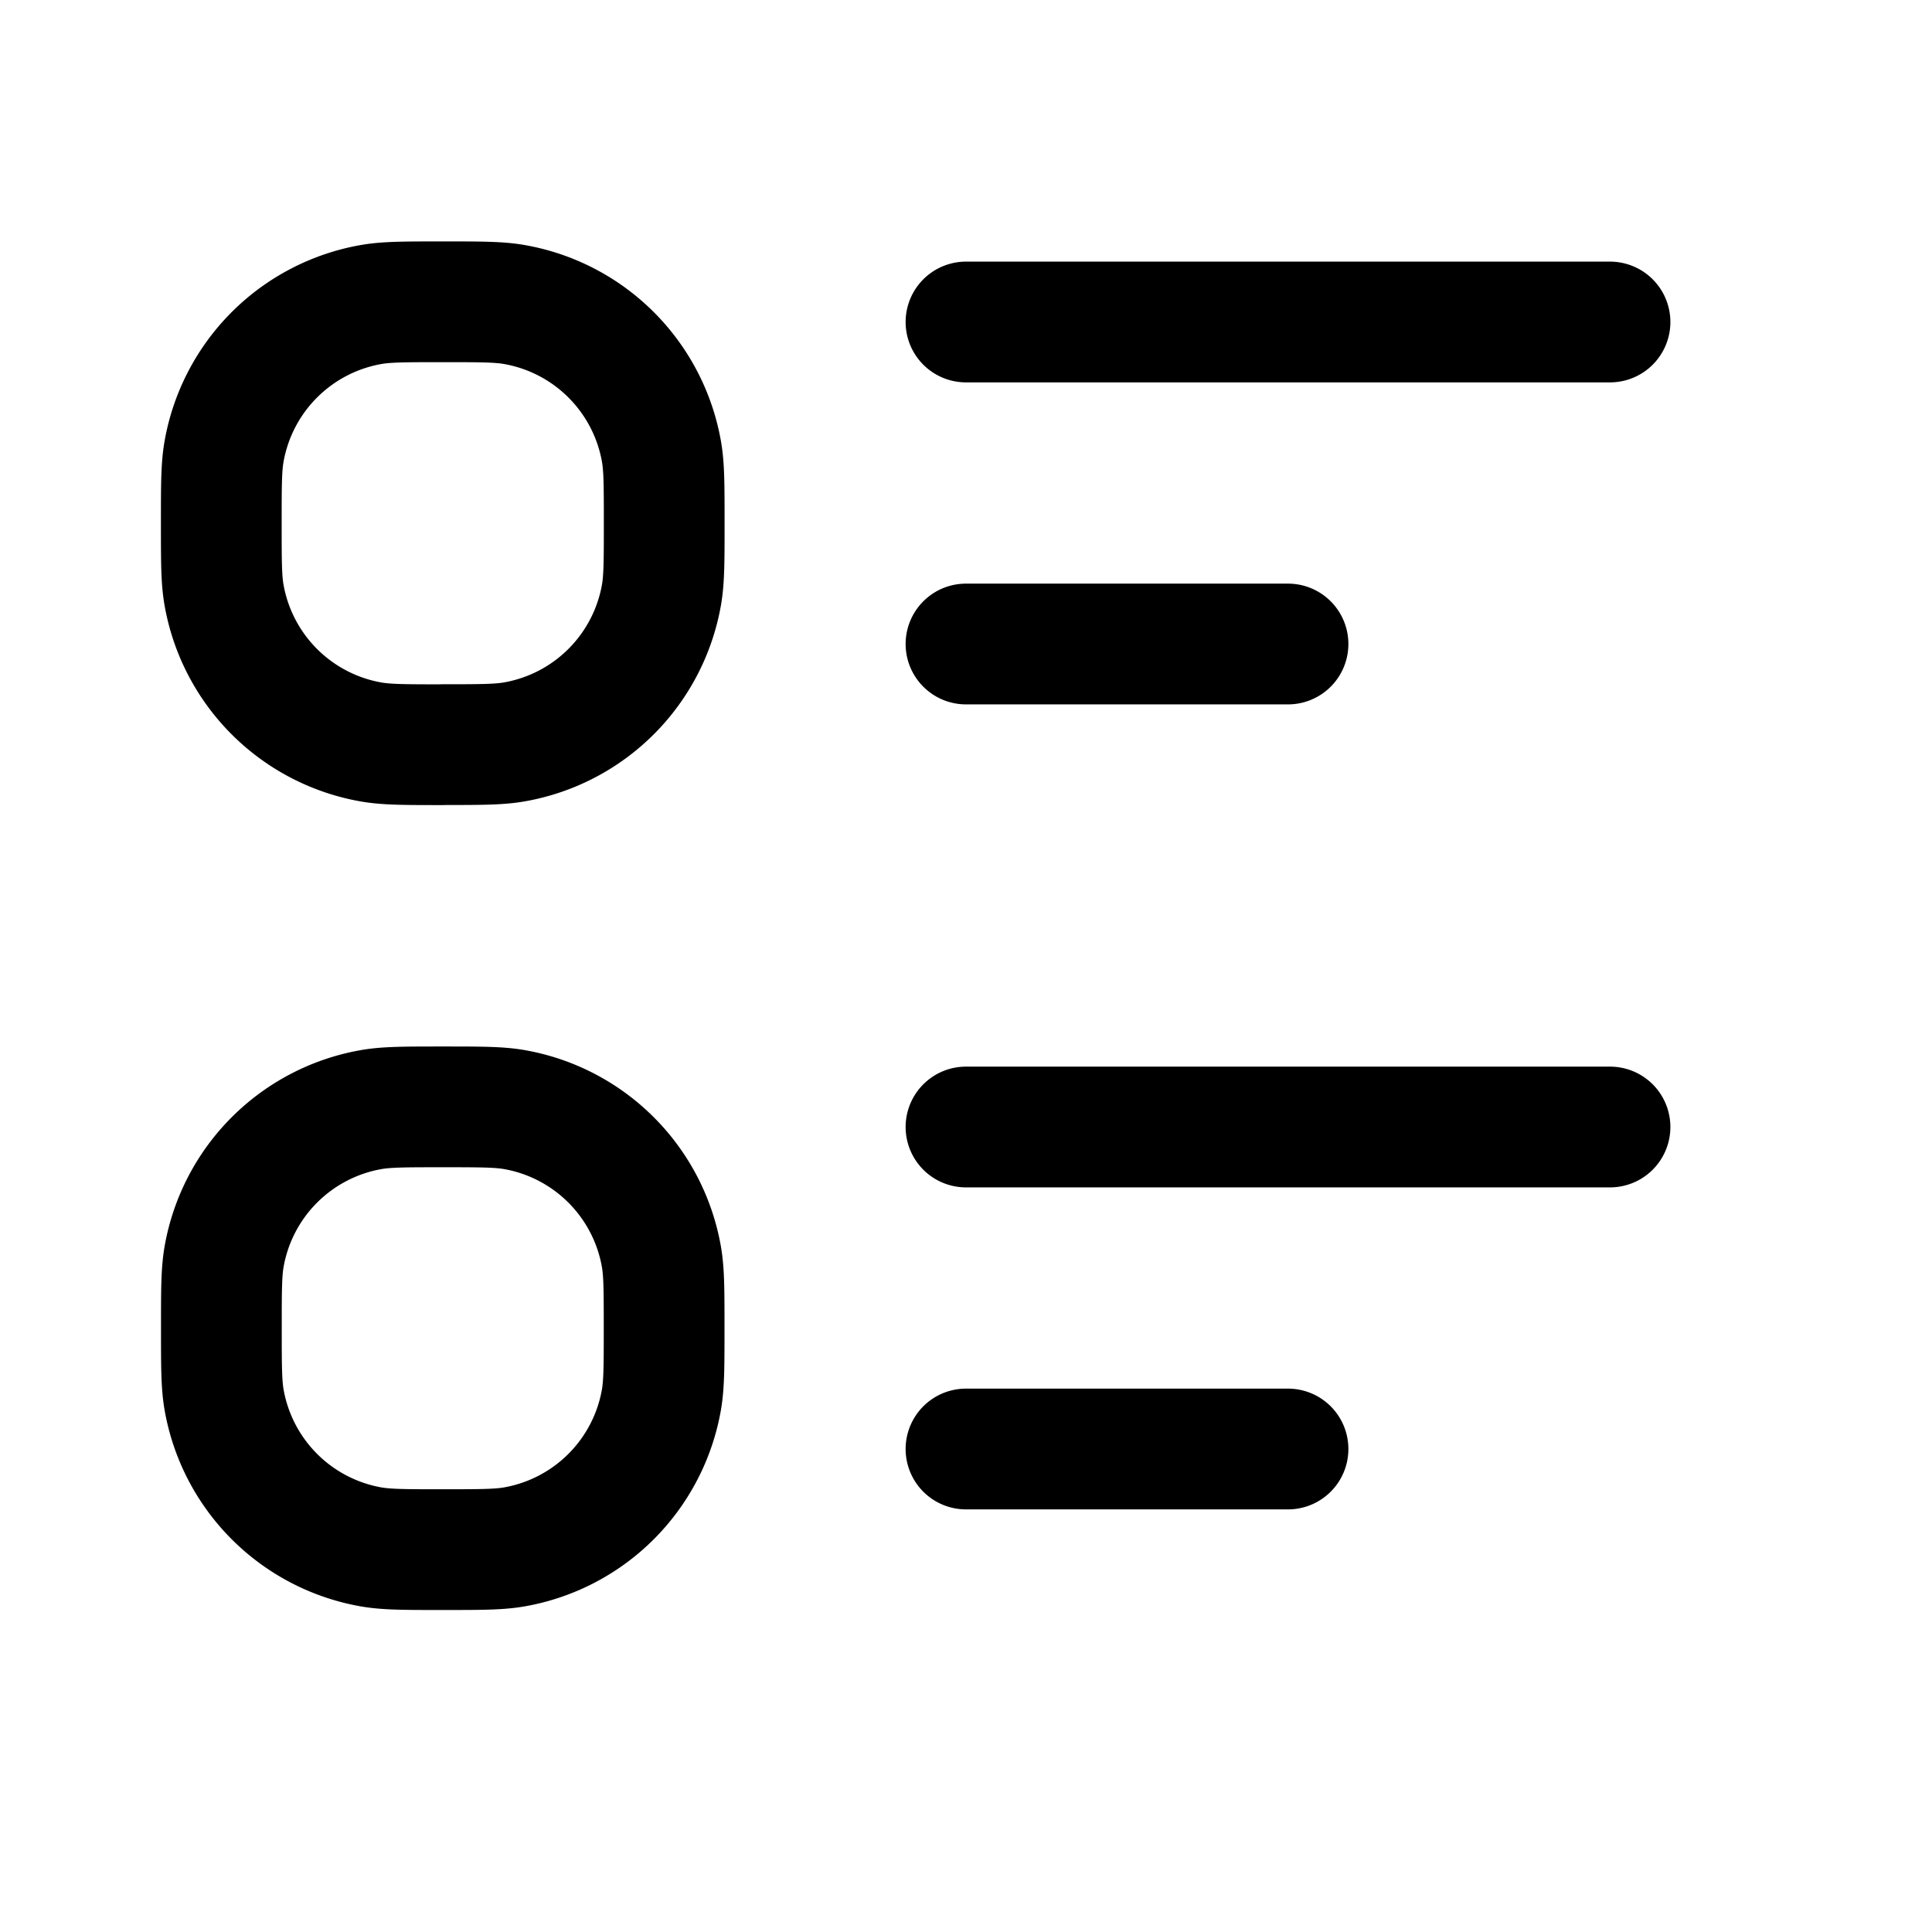 <svg xmlns="http://www.w3.org/2000/svg" width="24" height="24" viewBox="0 0 24 24" fill="none">
    <path stroke="currentColor" stroke-linecap="round" stroke-linejoin="round" stroke-width="1.5" d="M12 4h8m-8 4h4m-4 6h8m-8 4h4M5.5 19.25c.465 0 .697 0 .89-.034a2.25 2.25 0 0 0 1.826-1.825c.034-.194.034-.426.034-.891v0c0-.465 0-.697-.034-.89a2.25 2.25 0 0 0-1.825-1.826c-.194-.034-.426-.034-.891-.034v0c-.465 0-.697 0-.89.034a2.25 2.25 0 0 0-1.826 1.825c-.034.194-.034.426-.034.891v0c0 .465 0 .697.034.89a2.25 2.25 0 0 0 1.825 1.826c.194.034.426.034.891.034m0-10c.465 0 .697 0 .89-.034A2.25 2.25 0 0 0 8.217 7.39c.034-.194.034-.426.034-.891v0c0-.465 0-.697-.034-.89A2.25 2.25 0 0 0 6.39 3.783c-.194-.034-.426-.034-.891-.034v0c-.465 0-.697 0-.89.034A2.25 2.25 0 0 0 2.783 5.61c-.034.194-.034.426-.034.891v0c0 .465 0 .697.034.89A2.25 2.25 0 0 0 4.61 9.217c.194.034.426.034.891.034"/>
</svg>